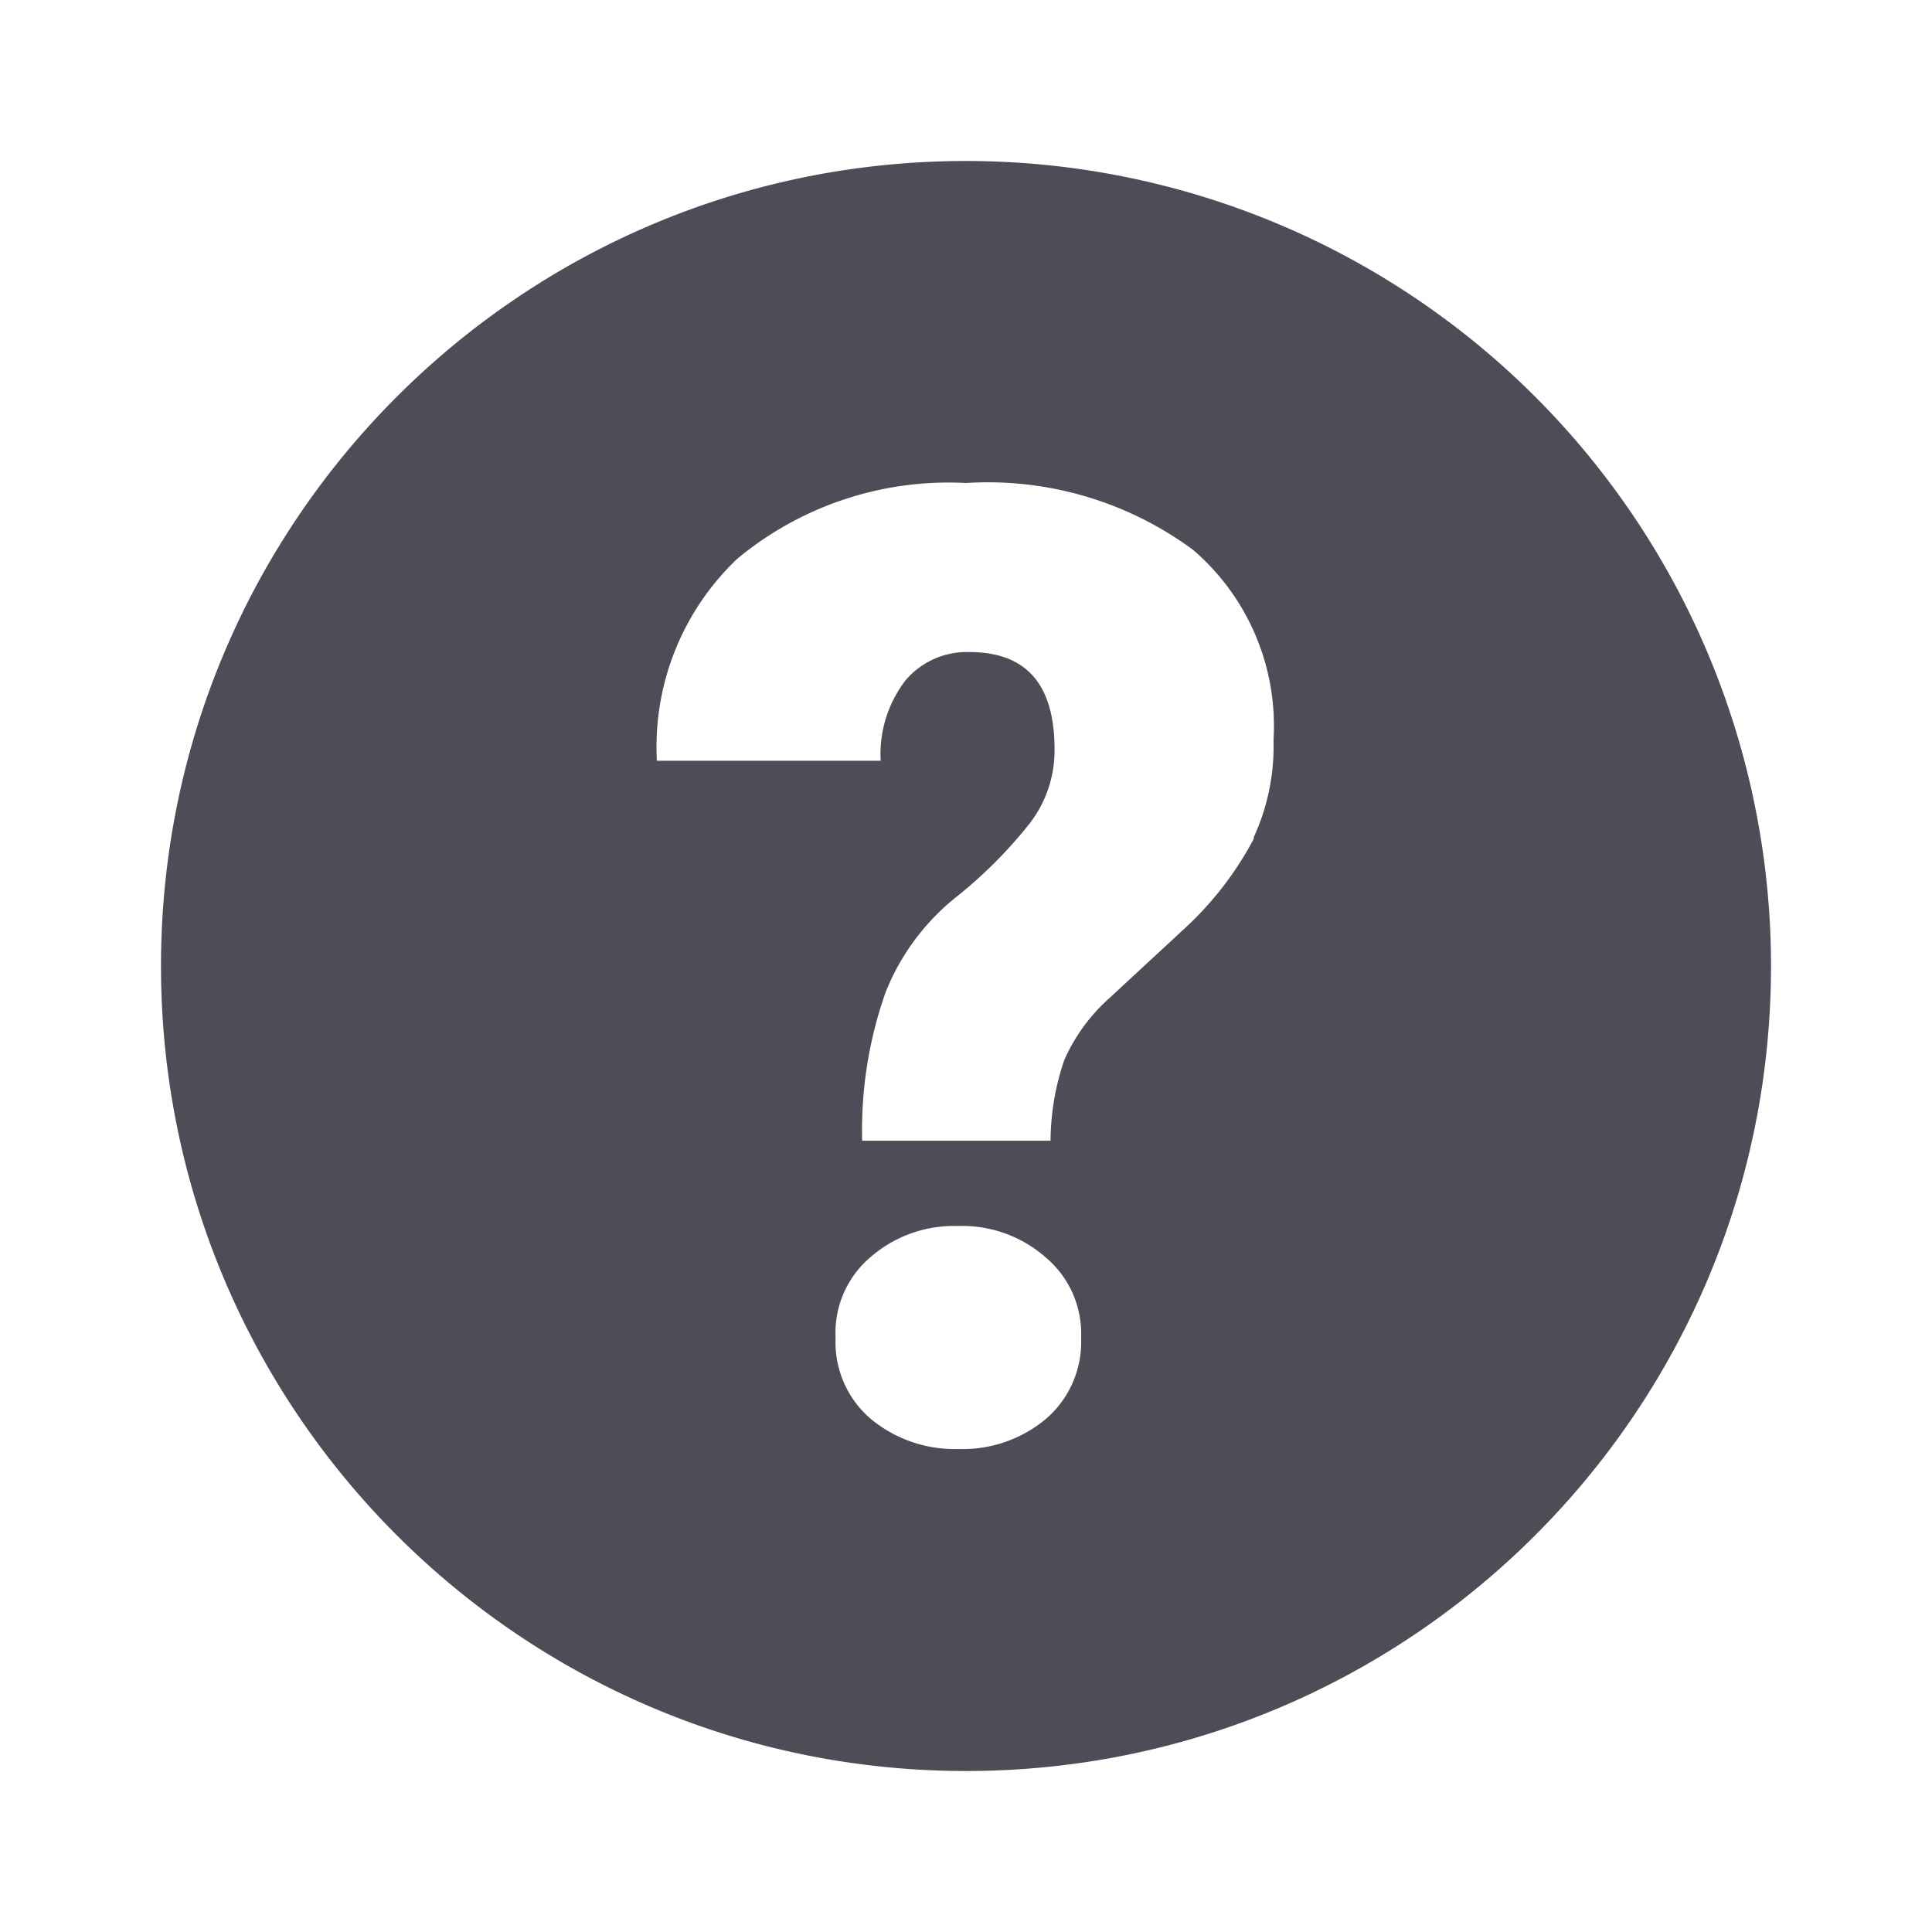 <svg xmlns="http://www.w3.org/2000/svg" width="24" height="24" viewBox="0 0 24 24">
    <path fill="#4C4D57" fill-rule="evenodd" d="M12 2C6.477 2 2 6.477 2 12s4.477 10 10 10 10-4.477 10-10A10 10 0 0 0 12 2zm1 15.62a1.61 1.61 0 0 1-1.1.38 1.63 1.63 0 0 1-1.09-.38 1.25 1.25 0 0 1-.43-1 1.23 1.23 0 0 1 .43-1c.3-.263.69-.403 1.09-.39.4-.014.79.126 1.09.39.294.247.456.617.44 1a1.26 1.26 0 0 1-.43 1zm2.58-7.21a4.15 4.15 0 0 1-.86 1.12l-.94.87a2.25 2.25 0 0 0-.56.77 3.18 3.18 0 0 0-.17 1h-2.34a5.15 5.15 0 0 1 .29-1.84 2.87 2.87 0 0 1 .87-1.18c.341-.27.65-.579.92-.92a1.48 1.48 0 0 0 .31-.92c0-.81-.35-1.21-1.06-1.21a1 1 0 0 0-.79.35c-.22.286-.33.64-.31 1H8.16a3.22 3.22 0 0 1 1-2.51A4.11 4.11 0 0 1 12 6a4.29 4.29 0 0 1 2.82.83 2.88 2.88 0 0 1 1 2.36 2.7 2.7 0 0 1-.25 1.22h.01z"/>
</svg>
